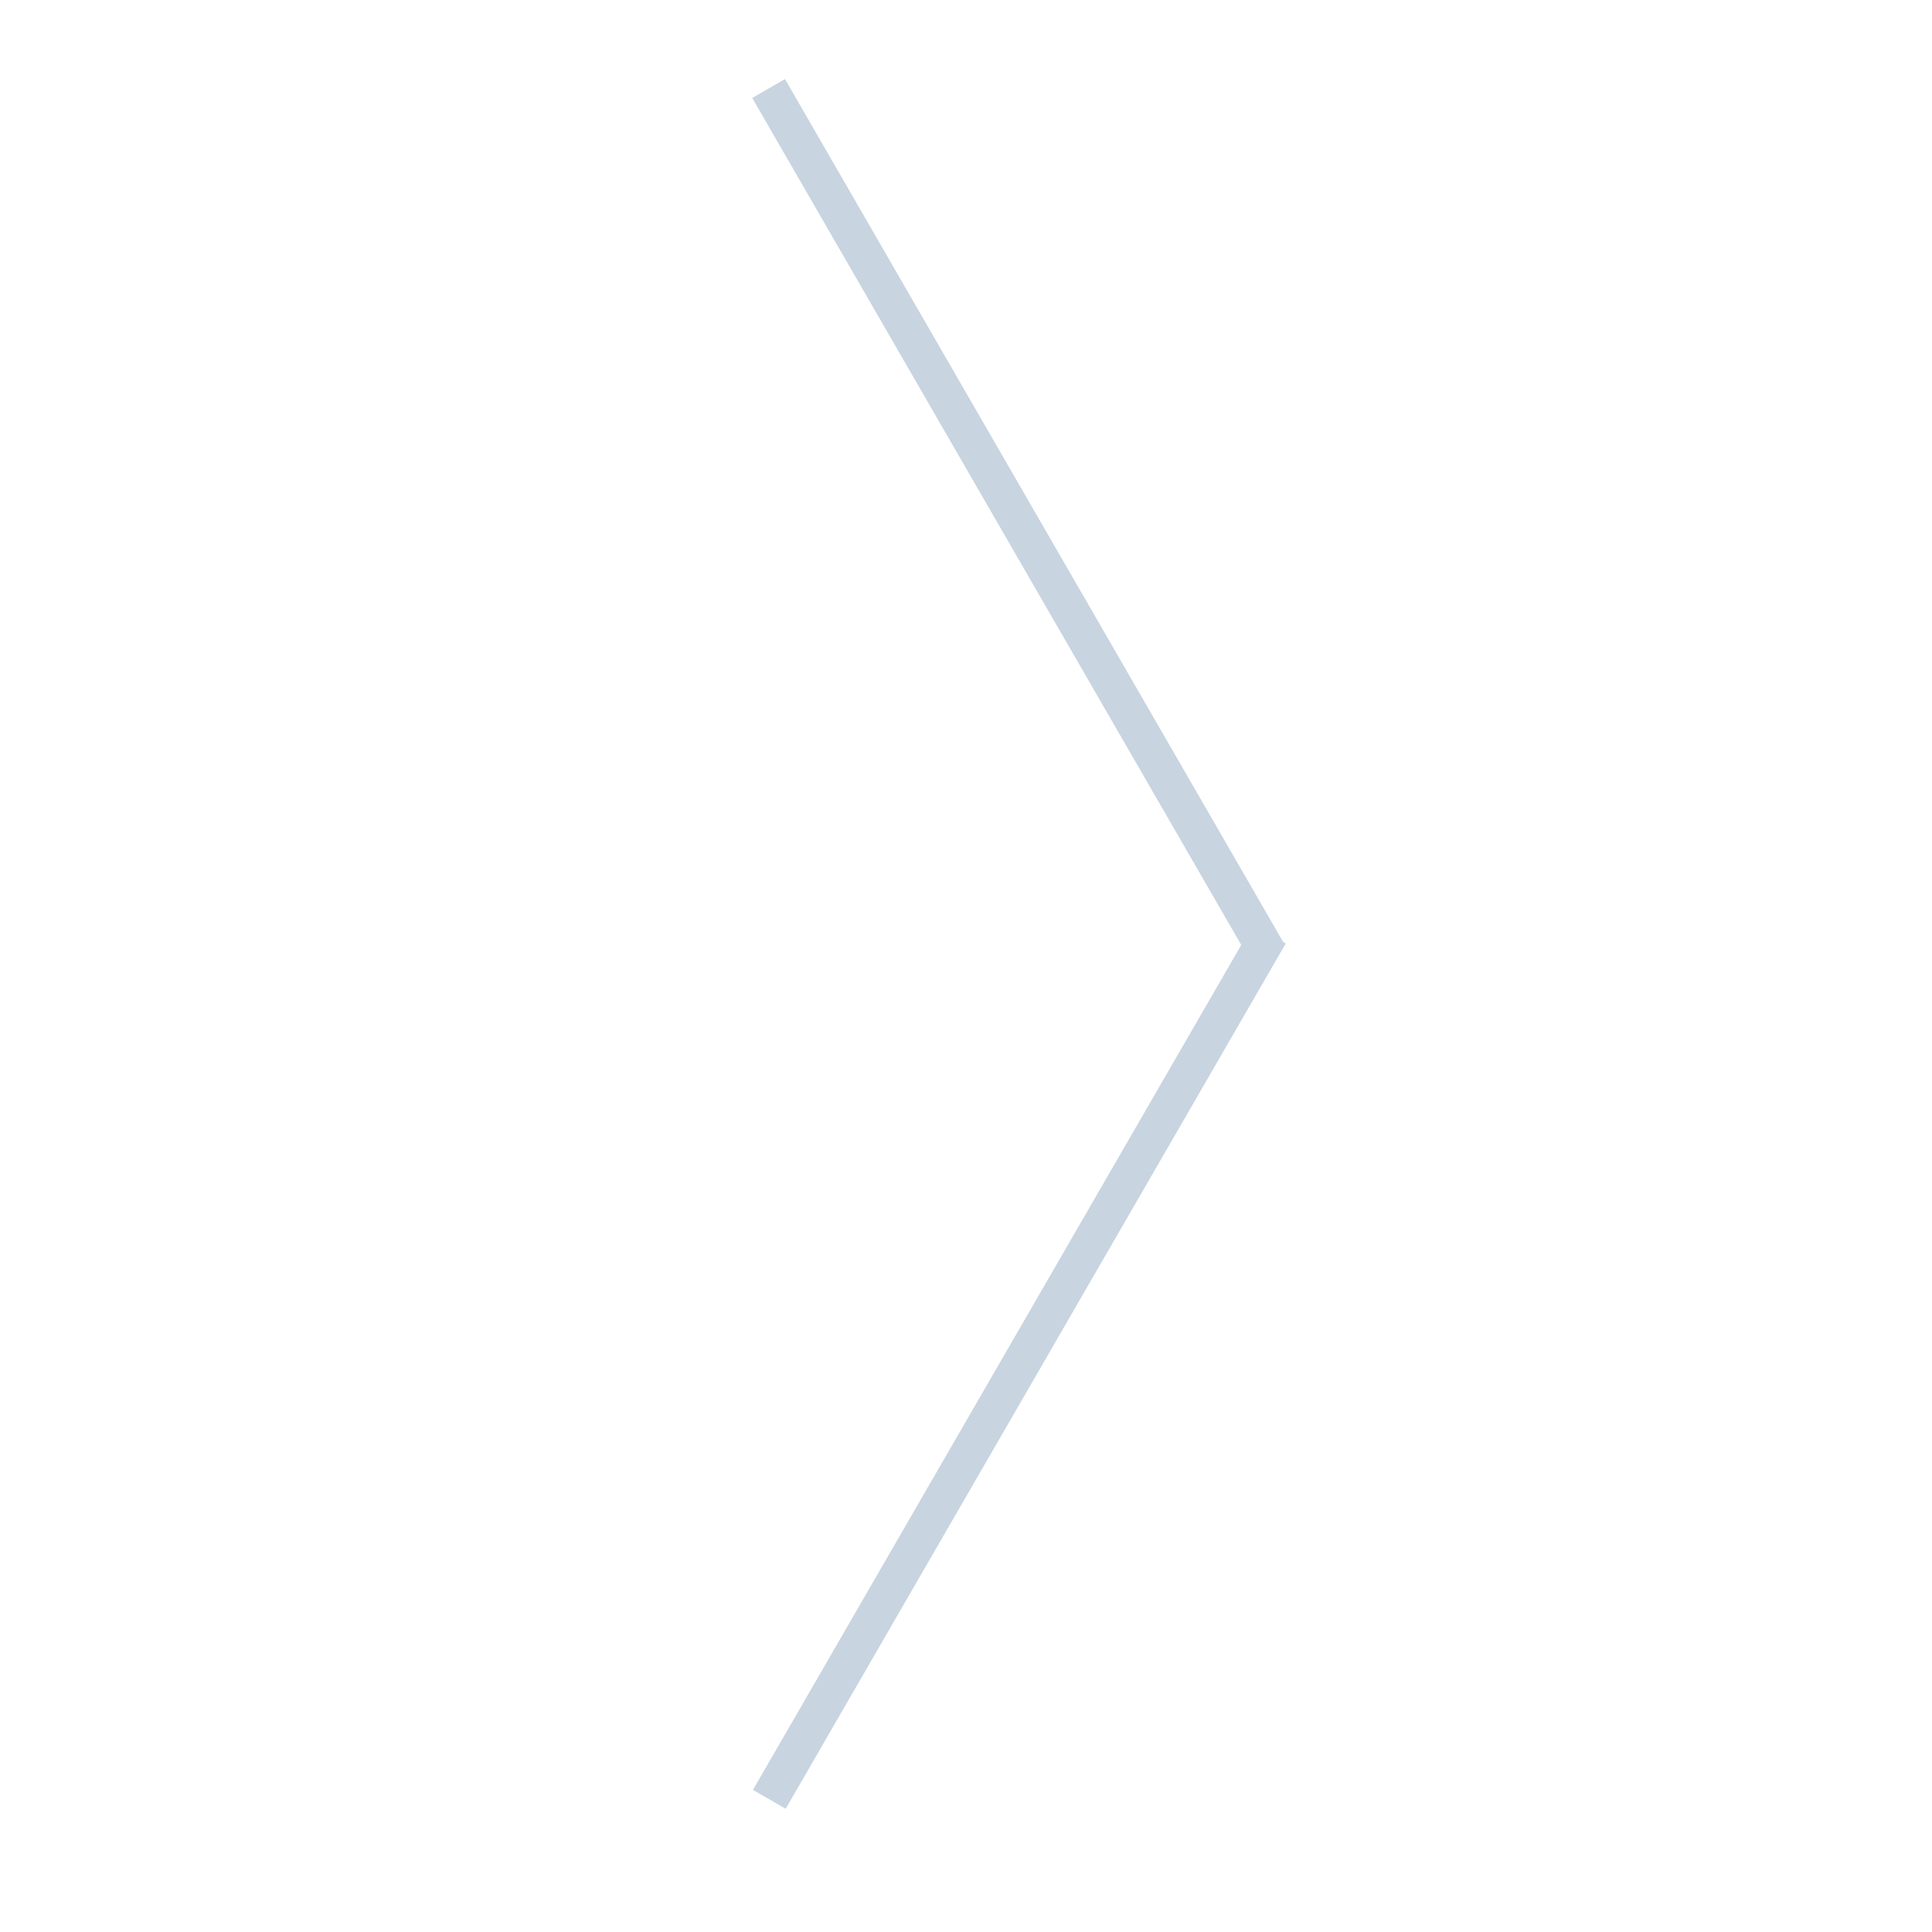 <?xml version="1.0" standalone="no"?><!DOCTYPE svg PUBLIC "-//W3C//DTD SVG 1.1//EN" "http://www.w3.org/Graphics/SVG/1.1/DTD/svg11.dtd"><svg t="1501212146255" class="icon" style="" viewBox="0 0 1024 1024" version="1.1" xmlns="http://www.w3.org/2000/svg" p-id="21155" xmlns:xlink="http://www.w3.org/1999/xlink" width="256" height="256"><defs><style type="text/css"></style></defs><path d="M681.496 500.025l-0.478 0.828 0.062 0.108-0.187 0.108-264.463 457.606-17.348-10.006L657.889 500.85 398.699 51.919l17.346-10.015 264.019 457.294L681.496 500.025z" p-id="21156" fill="#c8d4e0"></path></svg>